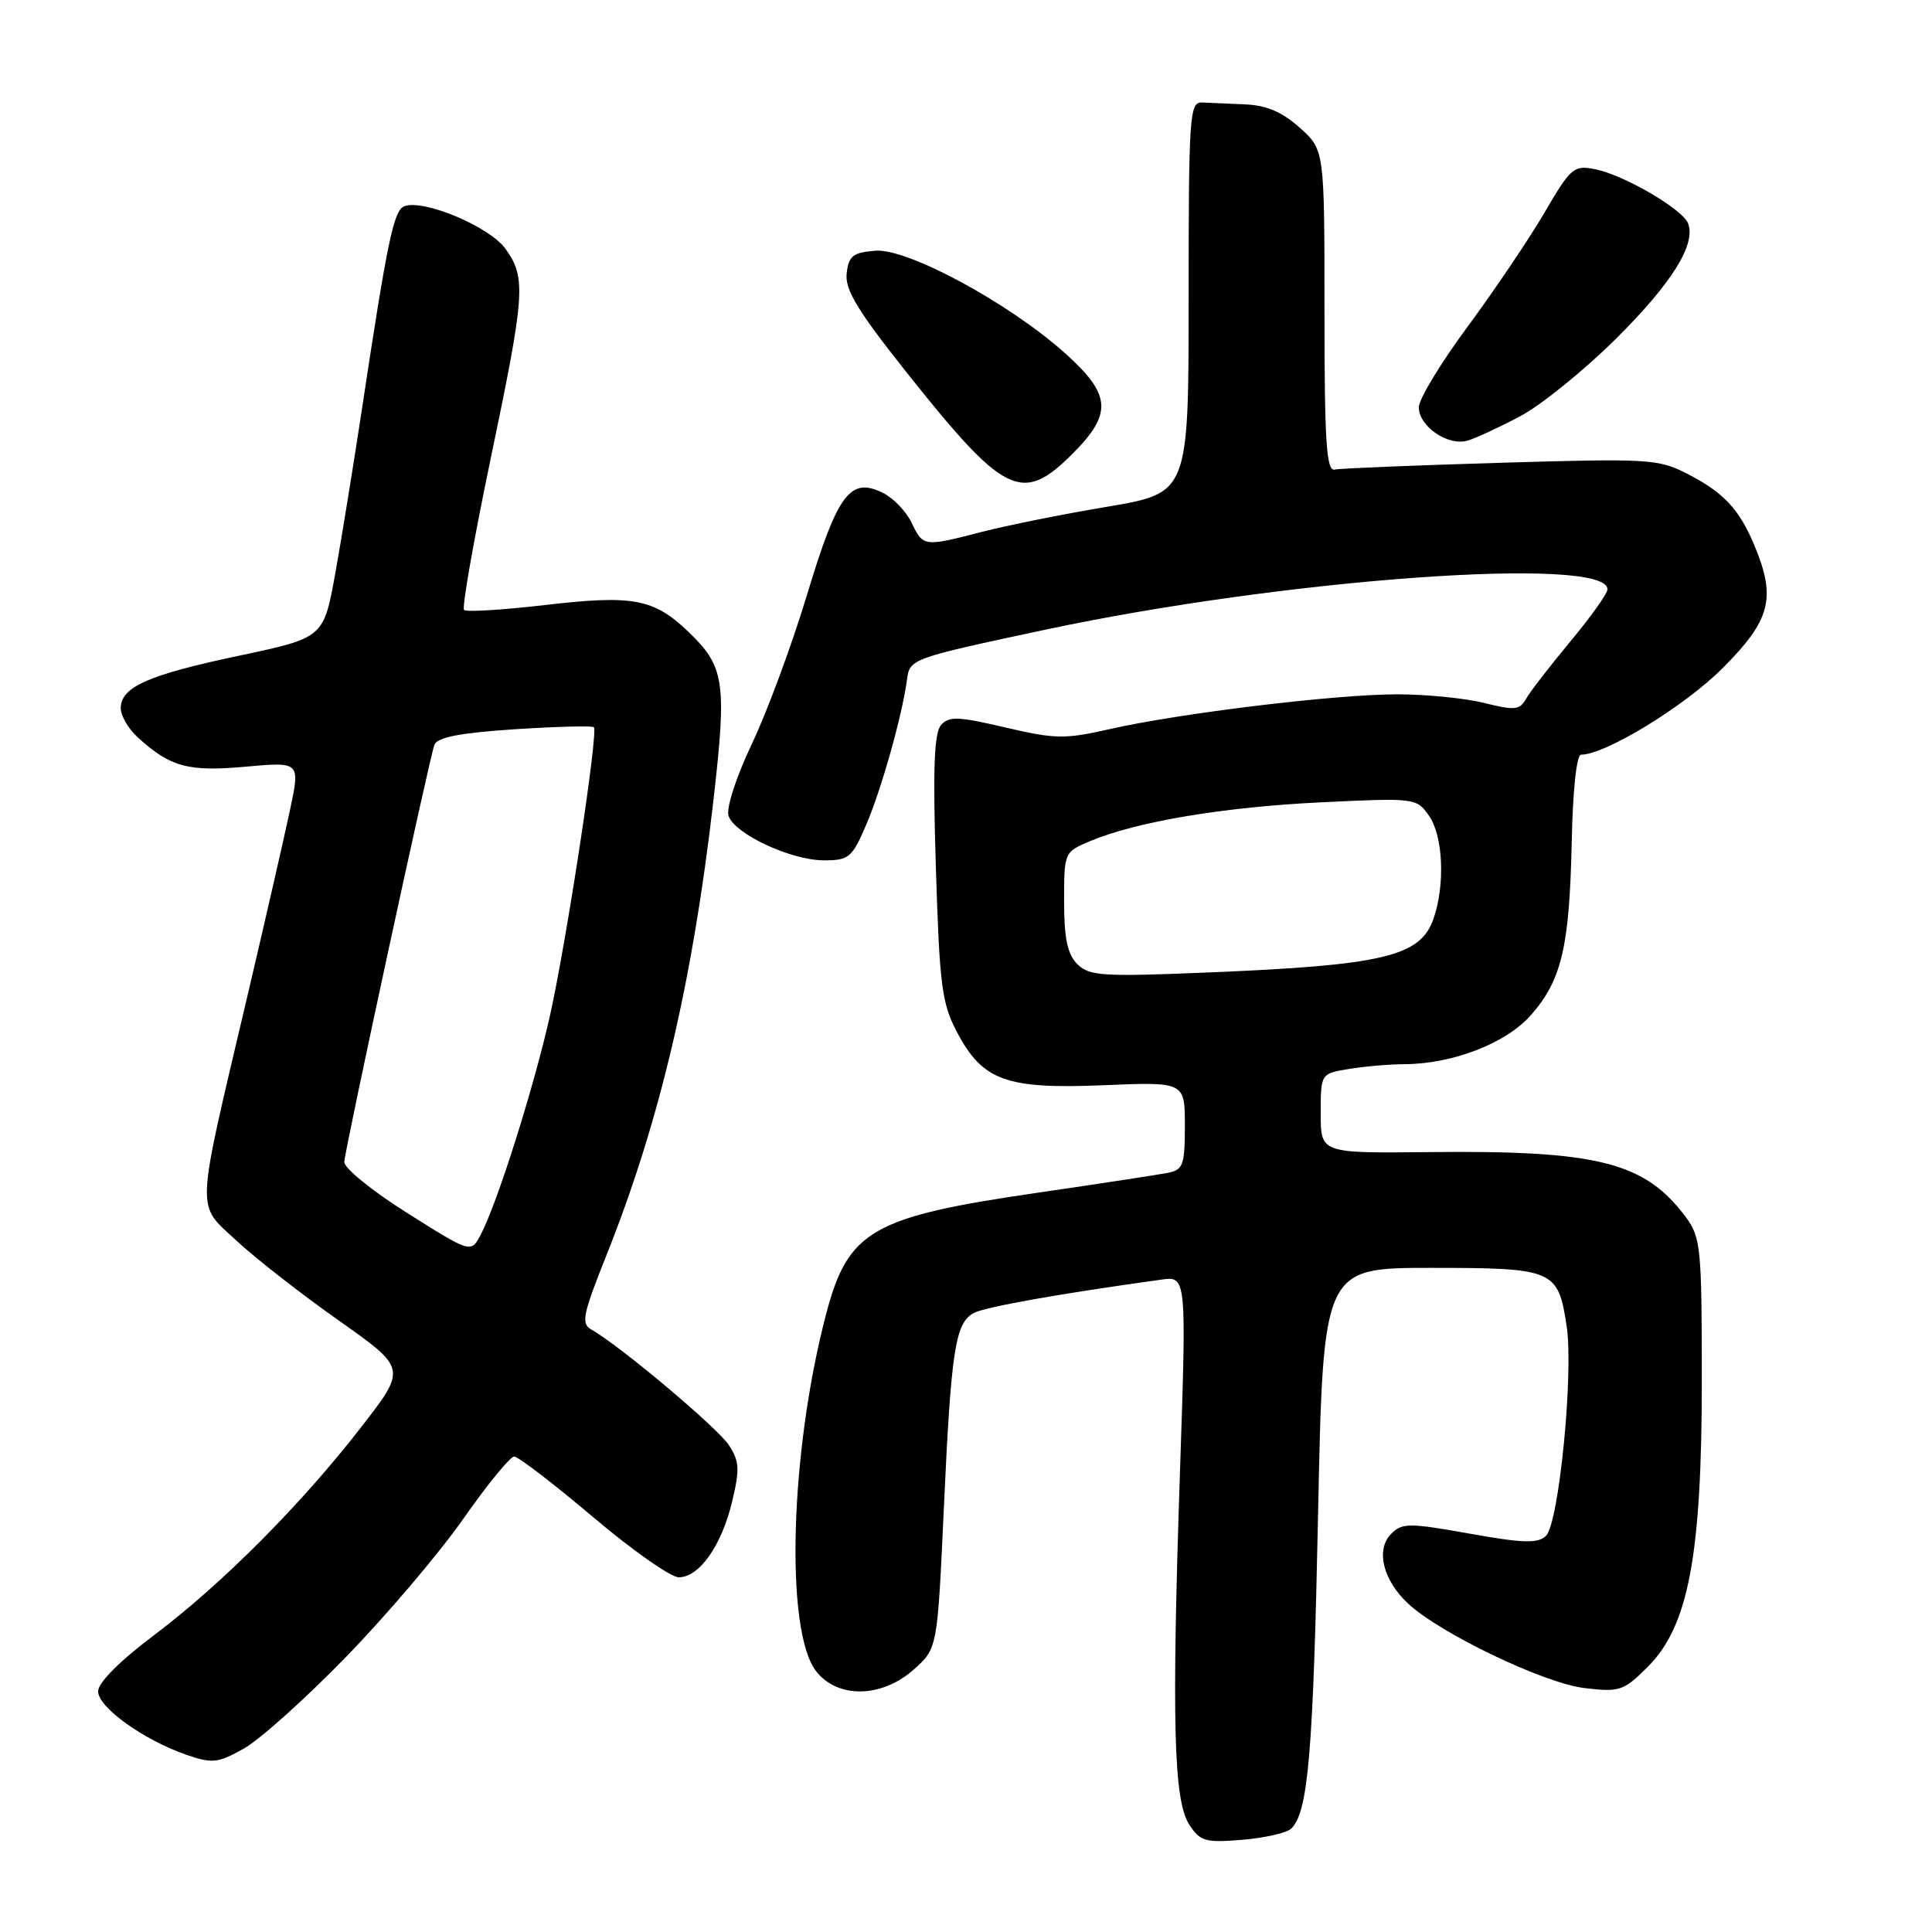 <?xml version="1.0" encoding="UTF-8" standalone="no"?>
<!DOCTYPE svg PUBLIC "-//W3C//DTD SVG 1.1//EN" "http://www.w3.org/Graphics/SVG/1.1/DTD/svg11.dtd" >
<svg xmlns="http://www.w3.org/2000/svg" xmlns:xlink="http://www.w3.org/1999/xlink" version="1.1" viewBox="0 0 256 256">
 <g >
 <path fill="currentColor"
d=" M 171.11 242.29 C 173.34 240.06 174.00 232.33 174.65 200.75 C 175.32 168.00 175.32 168.00 189.59 168.00 C 205.92 168.00 206.46 168.23 207.59 175.72 C 208.53 182.00 206.56 201.89 204.84 203.52 C 203.76 204.54 201.80 204.48 194.71 203.21 C 186.69 201.78 185.79 201.78 184.34 203.24 C 182.25 205.32 183.25 209.40 186.60 212.50 C 190.89 216.48 204.62 223.05 209.96 223.68 C 214.63 224.23 215.14 224.06 218.35 220.85 C 223.74 215.46 225.50 206.09 225.50 182.82 C 225.50 165.44 225.36 163.95 223.41 161.32 C 217.97 153.98 211.78 152.41 189.25 152.66 C 175.00 152.81 175.00 152.81 175.00 147.54 C 175.00 142.26 175.00 142.26 178.75 141.64 C 180.81 141.30 184.11 141.02 186.07 141.01 C 192.48 140.99 199.58 138.24 202.86 134.50 C 206.93 129.87 207.96 125.48 208.26 111.62 C 208.40 104.71 208.90 100.00 209.50 100.00 C 212.73 99.99 223.22 93.58 228.25 88.54 C 234.64 82.14 235.38 79.25 232.46 72.25 C 230.45 67.44 228.37 65.23 223.50 62.74 C 219.72 60.81 218.35 60.74 198.84 61.32 C 187.48 61.66 177.58 62.06 176.84 62.22 C 175.75 62.45 175.50 58.51 175.50 41.18 C 175.50 19.86 175.50 19.86 172.23 16.93 C 169.91 14.84 167.83 13.95 164.98 13.83 C 162.79 13.74 160.21 13.63 159.25 13.58 C 157.63 13.51 157.50 15.37 157.50 39.41 C 157.50 65.32 157.50 65.32 146.74 67.14 C 140.82 68.13 133.33 69.64 130.09 70.48 C 122.41 72.47 122.33 72.46 120.80 69.28 C 120.09 67.78 118.38 66.00 117.01 65.32 C 112.67 63.15 110.99 65.39 106.96 78.73 C 104.96 85.36 101.67 94.27 99.64 98.54 C 97.56 102.92 96.21 107.07 96.53 108.08 C 97.29 110.49 104.80 114.00 109.19 114.00 C 112.49 114.00 112.91 113.65 114.79 109.25 C 116.81 104.54 119.56 94.74 120.18 90.07 C 120.54 87.29 120.69 87.24 138.50 83.44 C 170.23 76.67 213.00 73.60 213.00 78.09 C 213.00 78.64 210.78 81.76 208.06 85.02 C 205.35 88.28 202.70 91.71 202.19 92.63 C 201.37 94.09 200.67 94.15 196.68 93.15 C 194.17 92.52 188.98 92.00 185.15 92.00 C 176.97 92.00 156.27 94.51 147.00 96.62 C 141.10 97.96 139.82 97.94 133.20 96.39 C 126.93 94.92 125.72 94.88 124.68 96.09 C 123.77 97.14 123.60 102.00 124.01 115.00 C 124.49 130.55 124.80 132.97 126.79 136.73 C 130.20 143.20 133.29 144.33 146.18 143.80 C 157.00 143.35 157.00 143.35 157.00 149.16 C 157.00 154.38 156.77 155.01 154.75 155.41 C 153.51 155.65 145.75 156.84 137.50 158.04 C 115.52 161.24 112.39 163.04 109.47 174.10 C 104.66 192.37 103.99 216.18 108.16 221.47 C 111.01 225.10 116.86 224.99 121.09 221.21 C 124.21 218.42 124.21 218.42 125.06 199.96 C 126.02 178.87 126.57 175.30 129.03 173.98 C 130.54 173.18 140.26 171.44 153.86 169.56 C 157.22 169.09 157.22 169.09 156.36 194.79 C 155.24 228.21 155.51 238.61 157.59 241.78 C 159.04 244.00 159.72 244.19 164.63 243.78 C 167.62 243.53 170.54 242.86 171.11 242.29 Z  M 45.86 219.54 C 51.23 214.02 58.22 205.79 61.39 201.25 C 64.57 196.71 67.60 193.00 68.13 193.00 C 68.66 193.00 73.36 196.60 78.56 201.00 C 83.76 205.40 88.88 209.00 89.94 209.00 C 92.66 209.00 95.61 204.81 97.01 198.97 C 98.04 194.67 97.98 193.62 96.57 191.47 C 95.06 189.17 82.08 178.26 78.38 176.19 C 76.97 175.40 77.19 174.26 80.33 166.40 C 87.41 148.66 91.76 130.18 94.53 106.08 C 96.33 90.36 96.03 88.31 91.18 83.68 C 86.62 79.33 83.87 78.82 72.38 80.15 C 66.68 80.82 61.78 81.12 61.49 80.82 C 61.19 80.52 62.76 71.60 64.97 61.00 C 69.59 38.89 69.74 36.84 66.99 32.98 C 64.90 30.05 56.13 26.35 53.58 27.33 C 52.17 27.87 51.35 31.77 47.99 54.00 C 46.87 61.42 45.26 71.33 44.42 76.01 C 42.88 84.51 42.88 84.51 31.69 86.88 C 19.61 89.43 16.00 91.03 16.00 93.85 C 16.00 94.84 17.01 96.57 18.25 97.70 C 22.57 101.64 24.94 102.28 32.55 101.59 C 39.77 100.94 39.77 100.94 38.45 107.22 C 37.72 110.67 35.12 122.05 32.66 132.50 C 25.86 161.38 25.94 159.38 31.34 164.40 C 33.83 166.72 39.93 171.48 44.88 174.97 C 53.88 181.32 53.88 181.32 47.94 189.00 C 40.00 199.26 29.46 209.86 20.41 216.67 C 15.84 220.11 13.00 222.96 13.00 224.11 C 13.00 226.23 19.00 230.54 24.70 232.52 C 28.14 233.70 28.86 233.63 32.30 231.70 C 34.40 230.53 40.50 225.06 45.86 219.54 Z  M 142.12 60.12 C 147.43 54.80 147.25 52.31 141.17 46.84 C 133.75 40.18 120.28 32.89 116.00 33.22 C 113.02 33.46 112.45 33.90 112.19 36.22 C 111.94 38.37 113.61 41.13 120.03 49.22 C 133.11 65.69 135.41 66.83 142.12 60.12 Z  M 201.46 55.14 C 204.19 53.69 209.84 49.12 214.01 45.00 C 221.49 37.59 224.75 32.40 223.68 29.60 C 222.95 27.71 215.19 23.19 211.36 22.42 C 208.54 21.86 208.15 22.19 204.65 28.18 C 202.61 31.67 198.02 38.47 194.47 43.28 C 190.91 48.09 188.00 52.89 188.00 53.96 C 188.00 56.50 191.89 59.16 194.47 58.38 C 195.59 58.05 198.73 56.59 201.46 55.14 Z  M 142.75 127.75 C 141.44 126.44 141.00 124.35 141.00 119.45 C 141.00 112.91 141.00 112.90 144.50 111.43 C 150.67 108.86 162.16 106.93 175.09 106.31 C 187.52 105.71 187.70 105.74 189.34 108.08 C 191.23 110.77 191.51 117.24 189.94 121.76 C 188.20 126.74 183.32 127.90 160.00 128.86 C 146.05 129.44 144.32 129.32 142.75 127.75 Z  M 53.96 160.73 C 49.29 157.79 45.55 154.75 45.62 153.95 C 45.78 151.89 56.92 100.38 57.56 98.69 C 57.95 97.69 60.95 97.11 68.20 96.63 C 73.76 96.27 78.48 96.15 78.69 96.36 C 79.30 96.97 75.11 124.48 72.89 134.50 C 70.80 143.89 65.92 159.37 63.70 163.60 C 62.41 166.06 62.41 166.06 53.96 160.73 Z "/>
</g>
</svg>